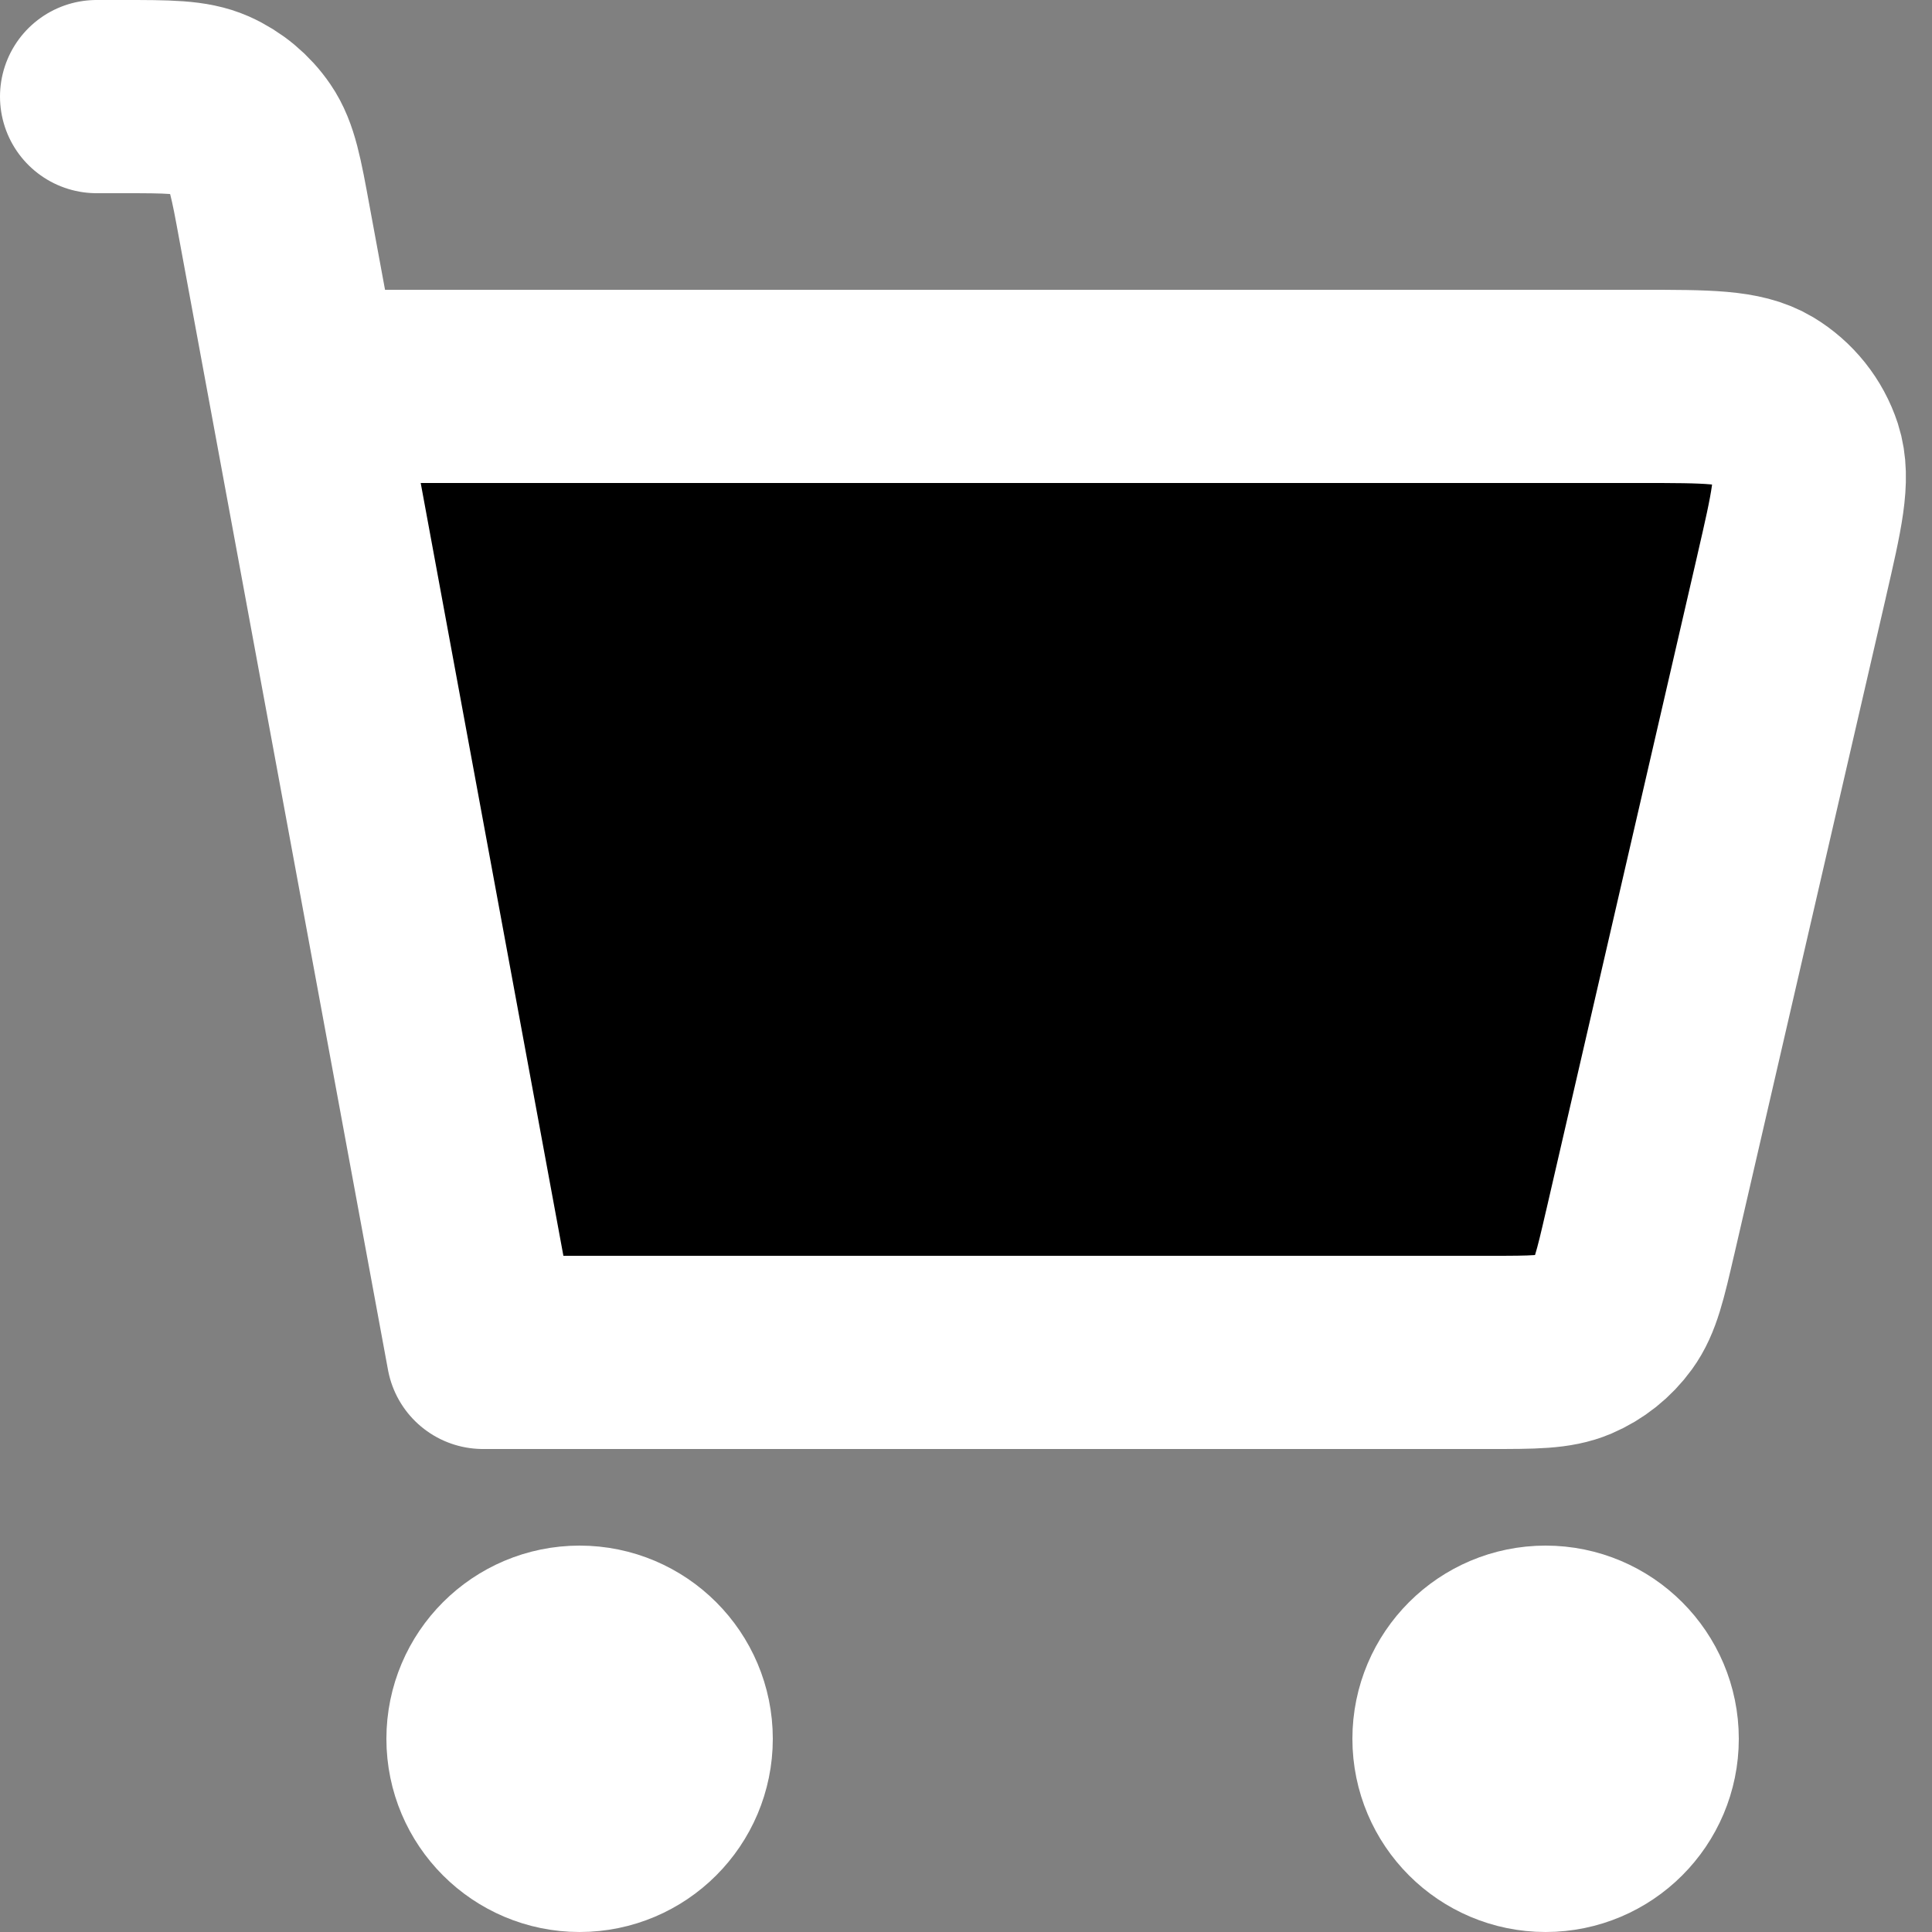 <svg width="20" height="20" viewBox="0 0 20 20" fill="currentColor" xmlns="http://www.w3.org/2000/svg">
<rect x="0" y="0" width="20" height="20" fill="#808080" stroke="none"/>
<path d="M1 1H1.268C1.742 1 1.979 1 2.173 1.085C2.343 1.161 2.489 1.282 2.594 1.436C2.713 1.61 2.756 1.843 2.841 2.307L5 14L15.422 14C15.875 14 16.102 14 16.29 13.92C16.456 13.849 16.599 13.735 16.705 13.589C16.825 13.424 16.876 13.204 16.978 12.763L16.979 12.76L18.548 5.96L18.548 5.959C18.702 5.29 18.78 4.955 18.695 4.692C18.62 4.462 18.463 4.266 18.256 4.142C18.018 4 17.676 4 16.989 4H3.5M16 19C15.448 19 15 18.552 15 18C15 17.448 15.448 17 16 17C16.552 17 17 17.448 17 18C17 18.552 16.552 19 16 19ZM6 19C5.448 19 5 18.552 5 18C5 17.448 5.448 17 6 17C6.552 17 7 17.448 7 18C7 18.552 6.552 19 6 19Z" stroke="white" stroke-width="2" stroke-linecap="round" stroke-linejoin="round"/>
</svg>
